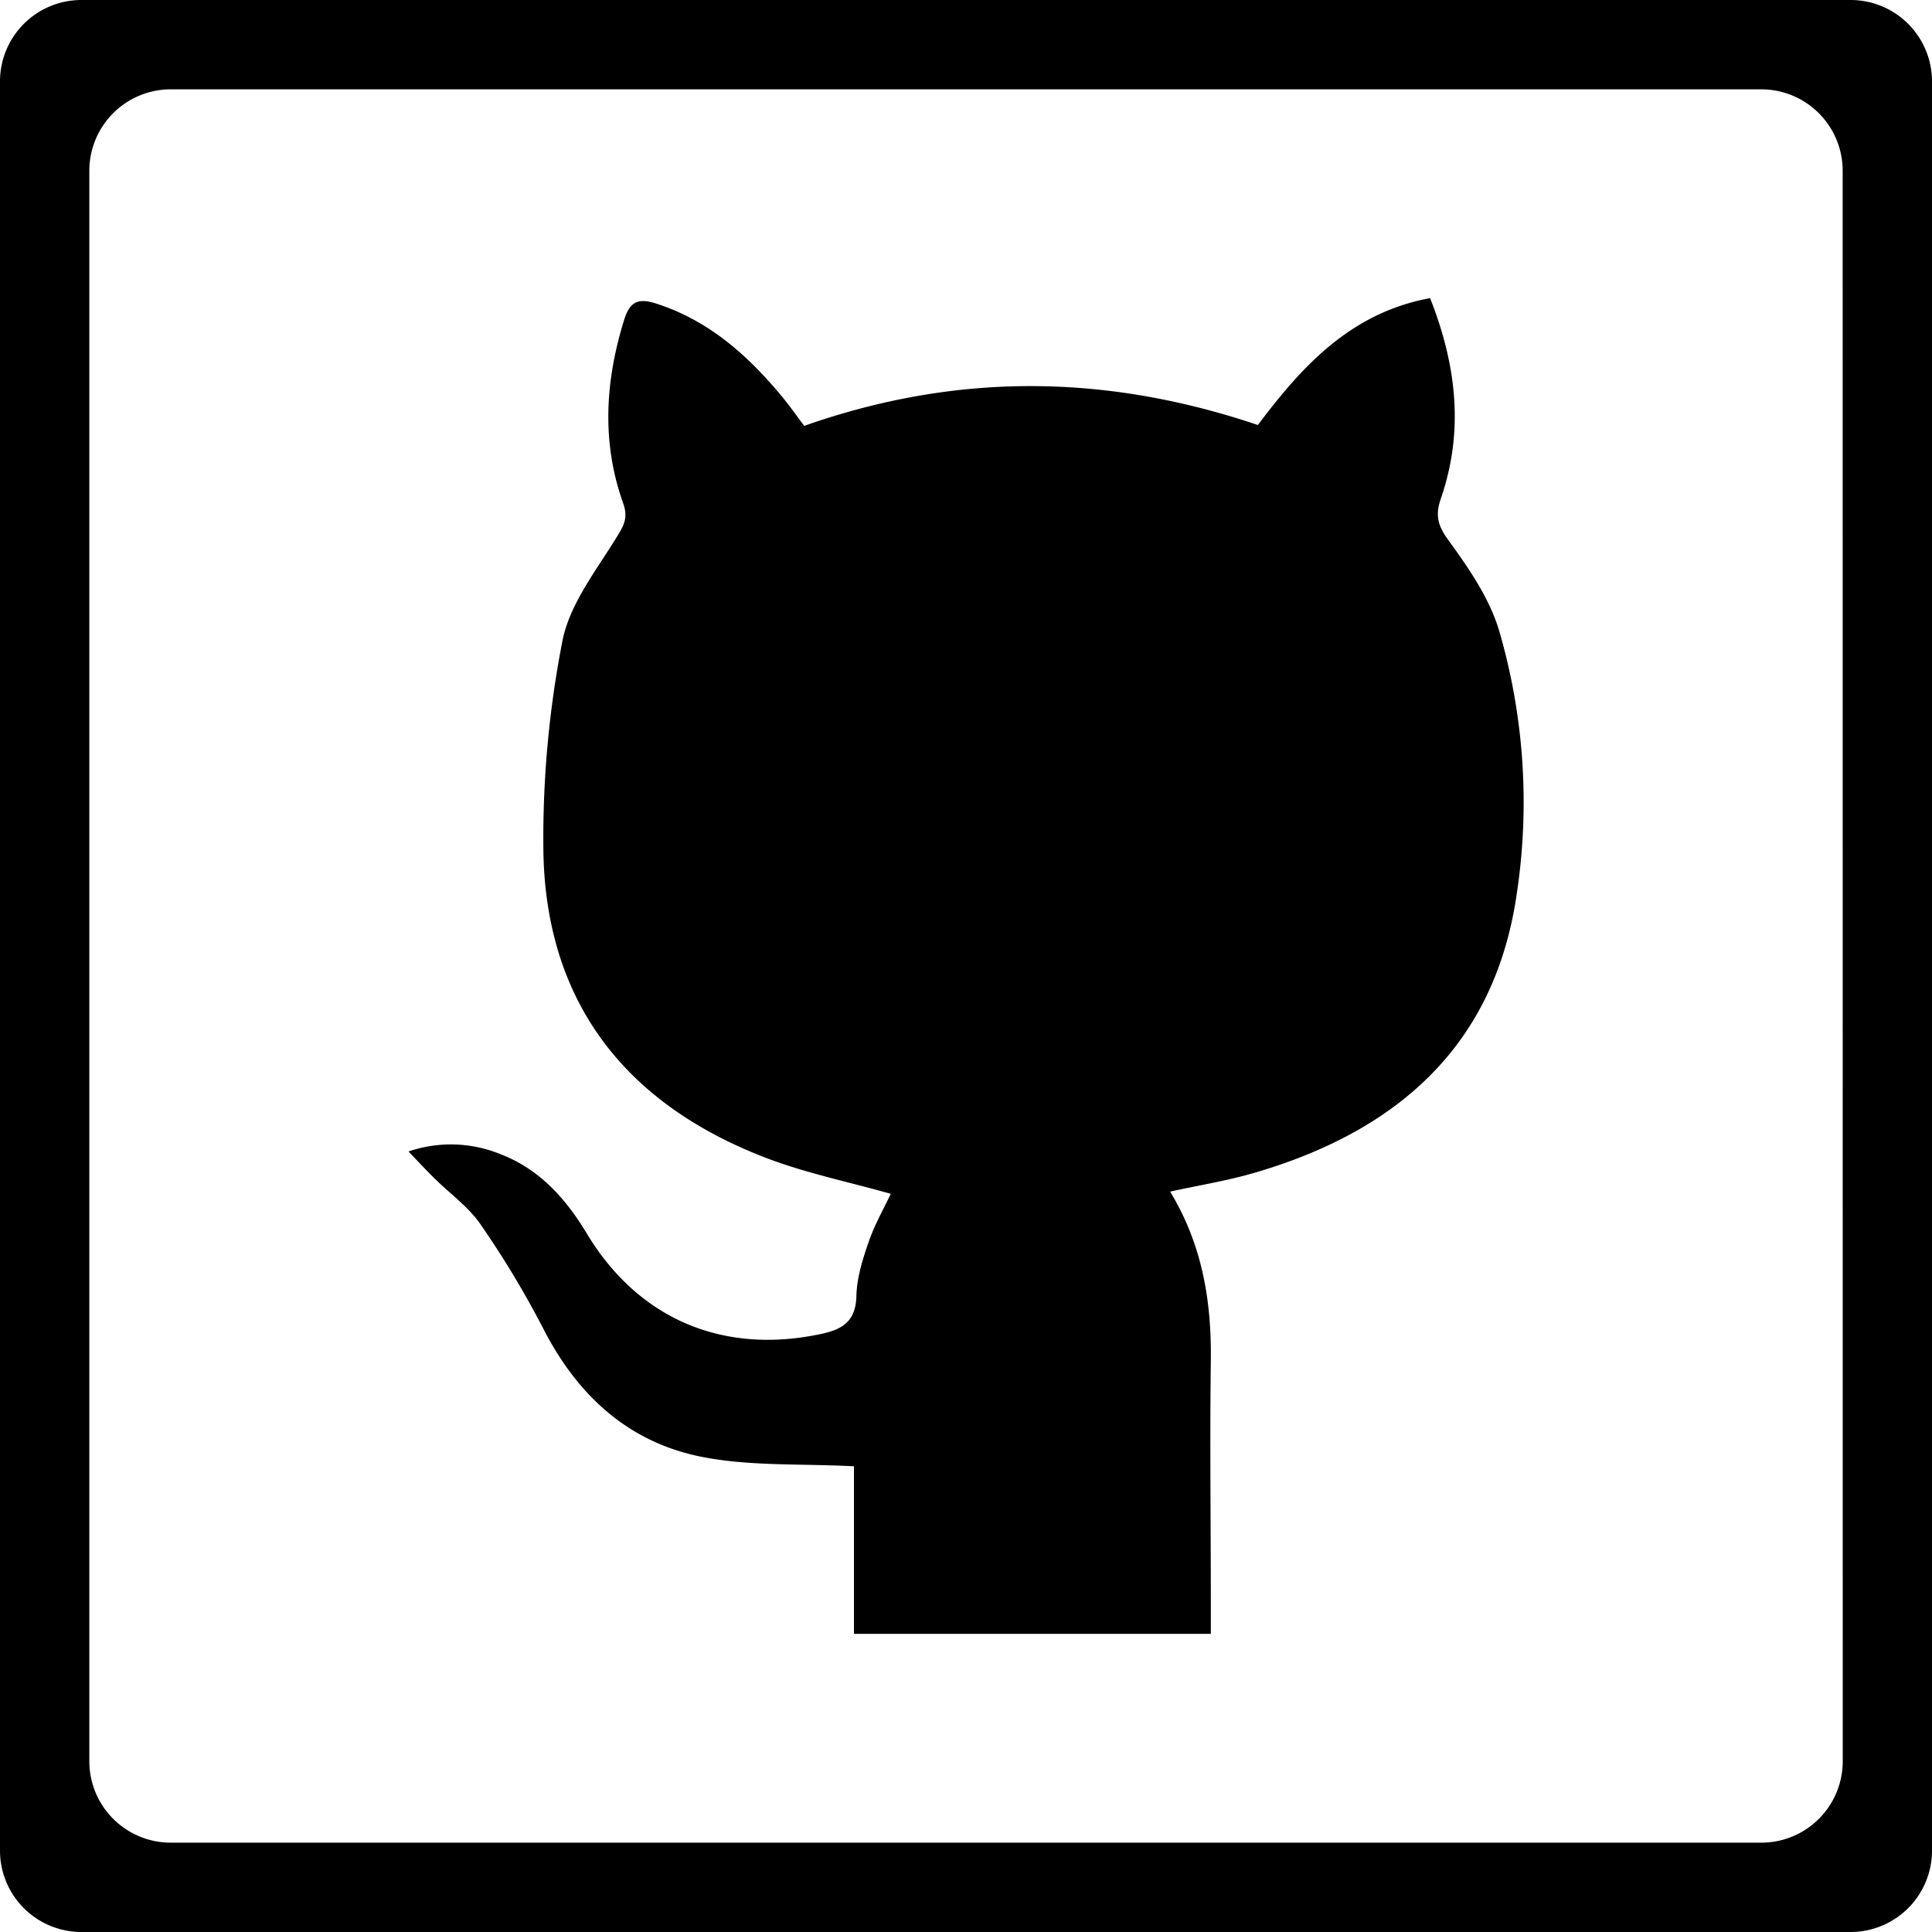 <svg id="Layer_1" data-name="Layer 1" xmlns="http://www.w3.org/2000/svg" viewBox="0 0 500 500"><title>contact</title><path d="M479,0H21A21.07,21.07,0,0,0,0,21V479a21.07,21.07,0,0,0,21,21H479a21.07,21.07,0,0,0,21-21V21A21.07,21.07,0,0,0,479,0Zm-2.1,455.88a21.07,21.07,0,0,1-21,21H44.12a21.07,21.07,0,0,1-21-21V44.12a21.07,21.07,0,0,1,21-21H455.88a21.07,21.07,0,0,1,21,21Z"/><path d="M105.72,298a33.94,33.94,0,0,1,23.78.69c10.09,3.88,16.87,11.42,22.33,20.49,13.41,22.3,35.43,31.52,60.89,26,5.58-1.22,8.78-3.45,8.92-9.86.11-4.68,1.62-9.44,3.18-13.94s3.94-8.65,5.7-12.42c-10.89-3.1-22.25-5.39-32.88-9.53-35.63-13.87-56.14-39.76-57-78.47a266.38,266.38,0,0,1,4.88-54.9c1.8-9.54,8.68-18.29,14-26.92,1.94-3.13,3.1-5.12,1.76-8.88-5.61-15.72-4.68-31.51.19-47.3,1.42-4.61,3.37-6,8.28-4.42,13.37,4.28,23.31,13,32.07,23.41,2.46,2.93,4.65,6.08,6.31,8.26,39.25-13.79,77.76-13.57,117.41-.22C336.43,95.55,349.08,81,370.11,77.16c6.89,17.46,8.77,34.48,2.8,51.81-1.48,4.29-.9,6.94,1.91,10.8C380.09,147,385.5,154.86,388,163.3a158.57,158.57,0,0,1,4.36,69.15c-6,38.85-31.4,60.46-67.64,71.05-7,2.06-14.33,3.23-21.89,4.89,8.31,13.69,10.73,28.33,10.53,43.73-.27,20.87,0,41.74,0,62.61v8.11H221V379.47c-13.63-.7-26.41,0-38.64-2.3-19.32-3.57-32.75-15.74-41.72-33.25a246.55,246.55,0,0,0-16.28-27.06c-3.18-4.6-8-8-12.07-12.05C110.38,302.92,108.57,301,105.72,298Z"/></svg>